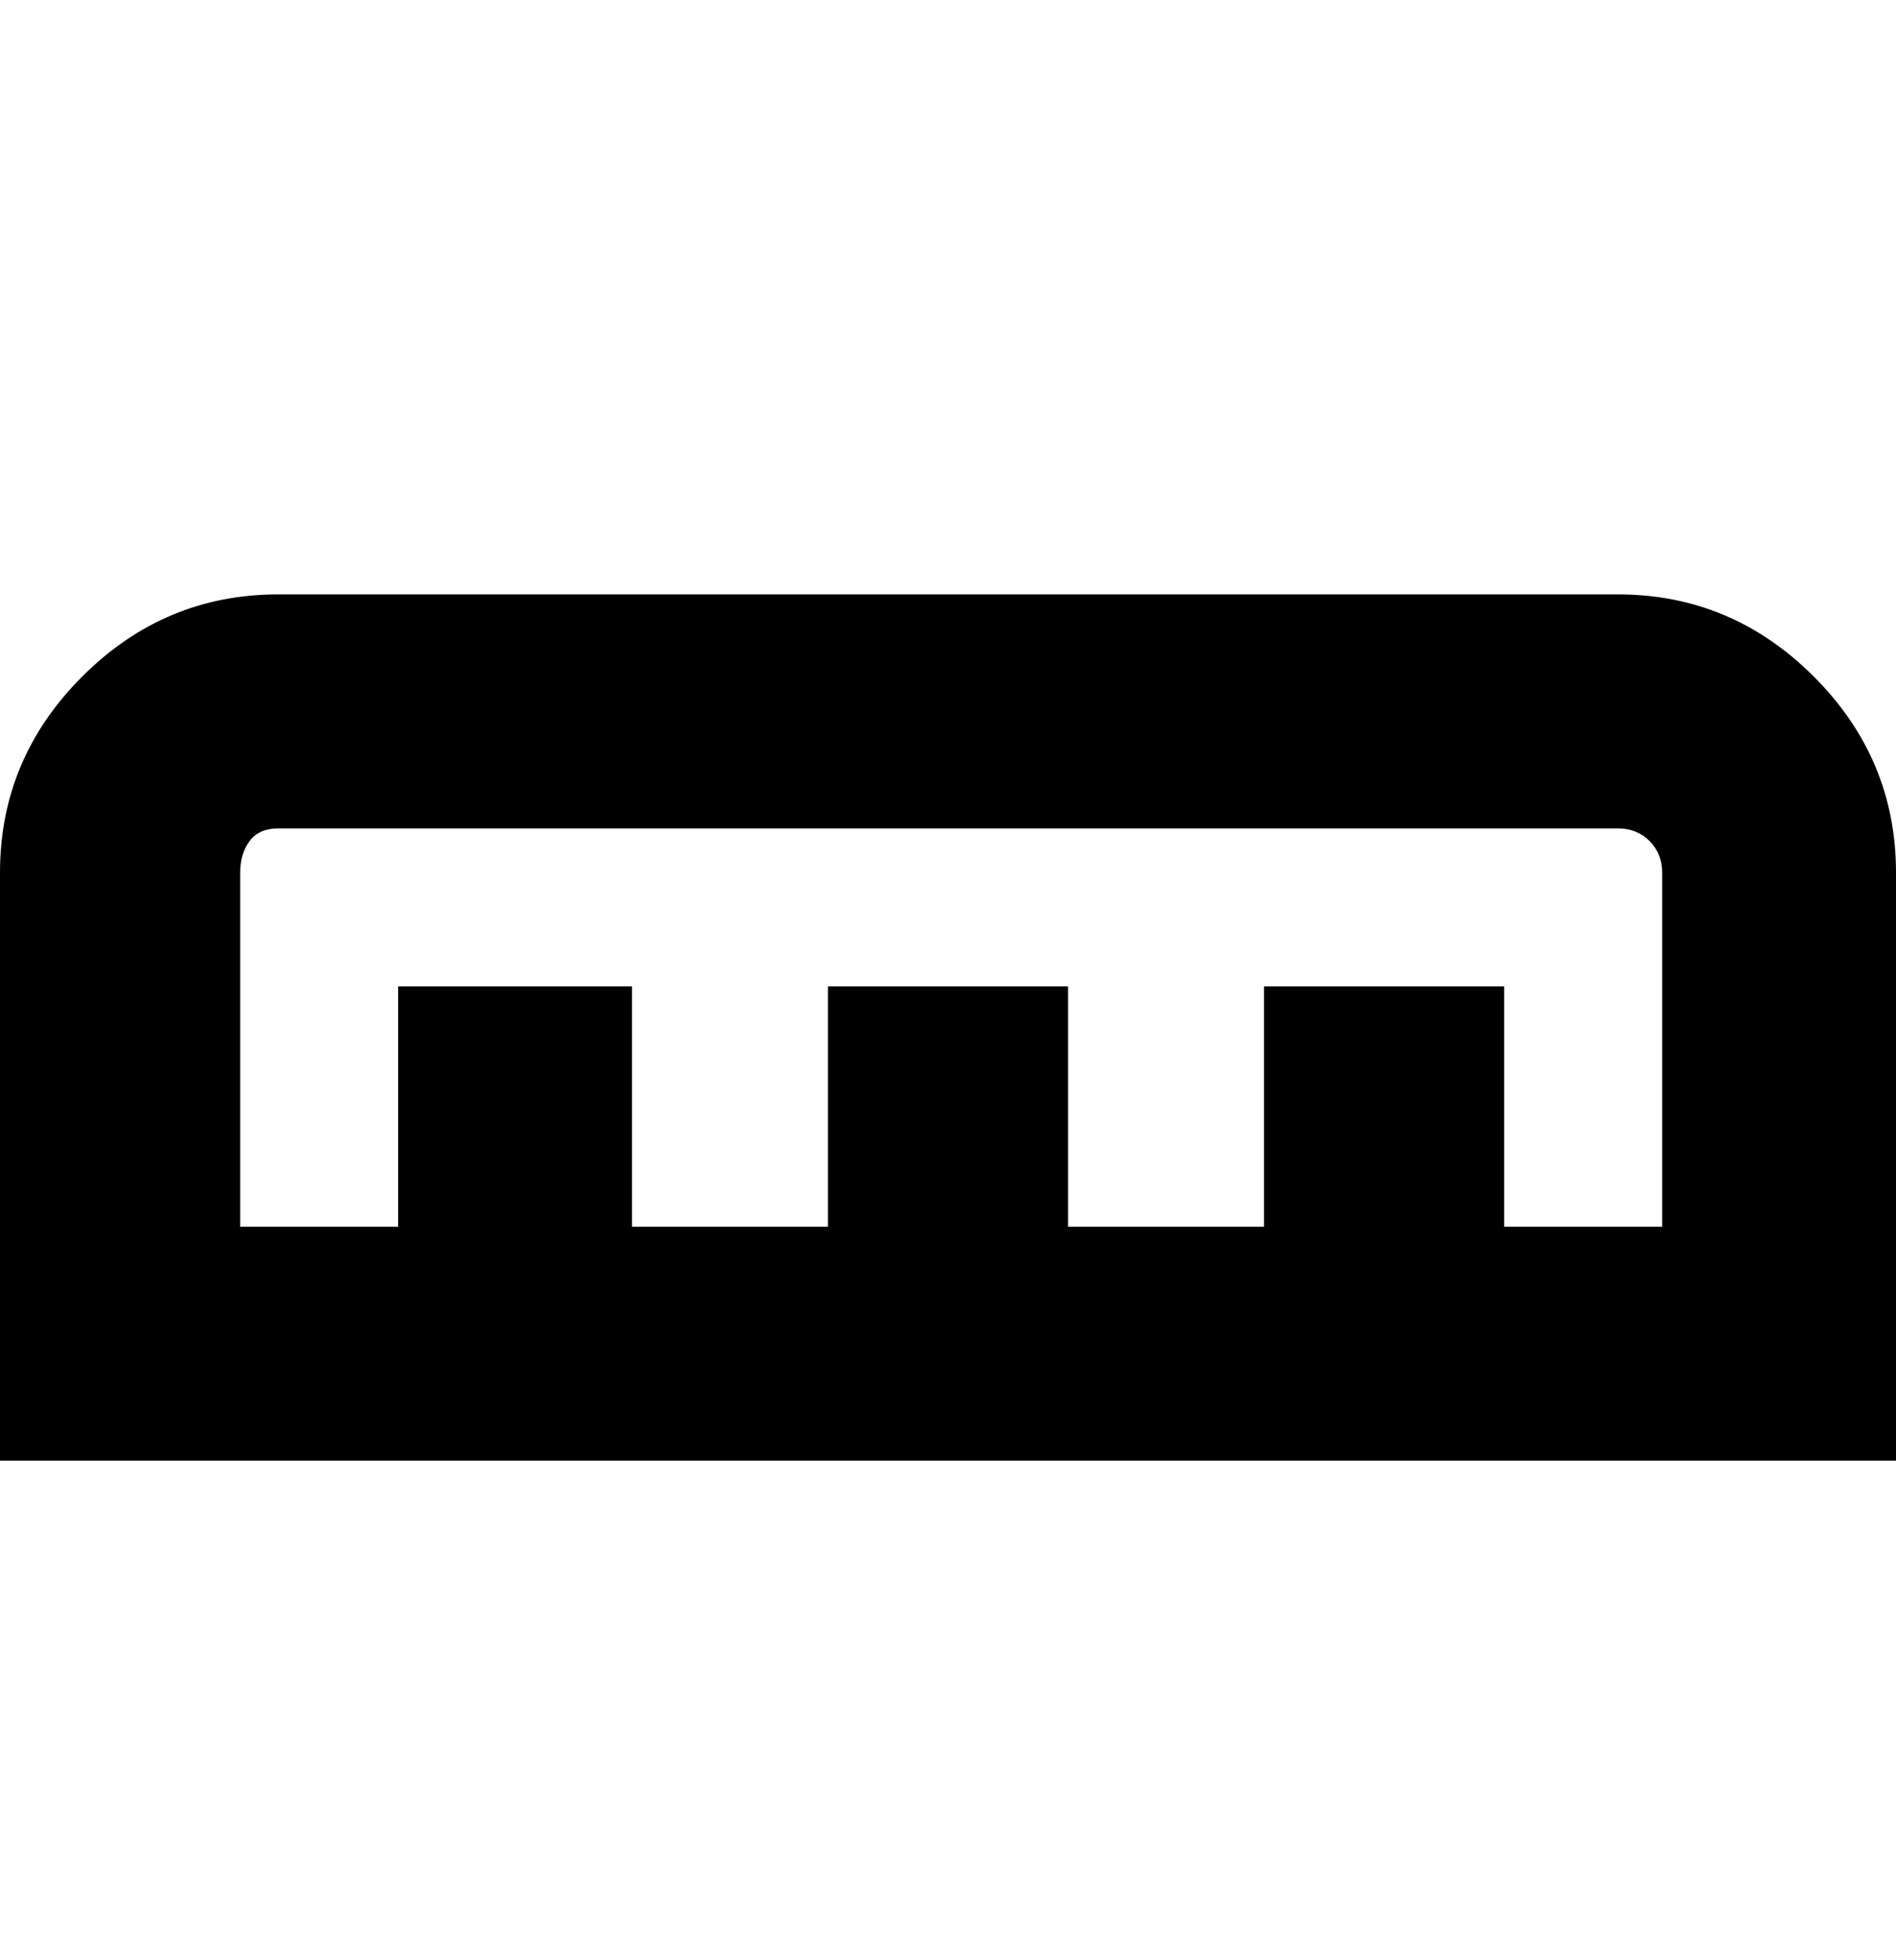 <svg viewBox="0 0 300 310" xmlns="http://www.w3.org/2000/svg"><path d="M256 94H44q-18 0-31 13T0 138v93h300v-93q0-18-13-31t-31-13zm7 100h-25v-38h-38v38h-31v-38h-38v38h-31v-38H63v38H38v-56q0-3 1.5-5t4.5-2h212q3 0 5 2t2 5v56z"/></svg>